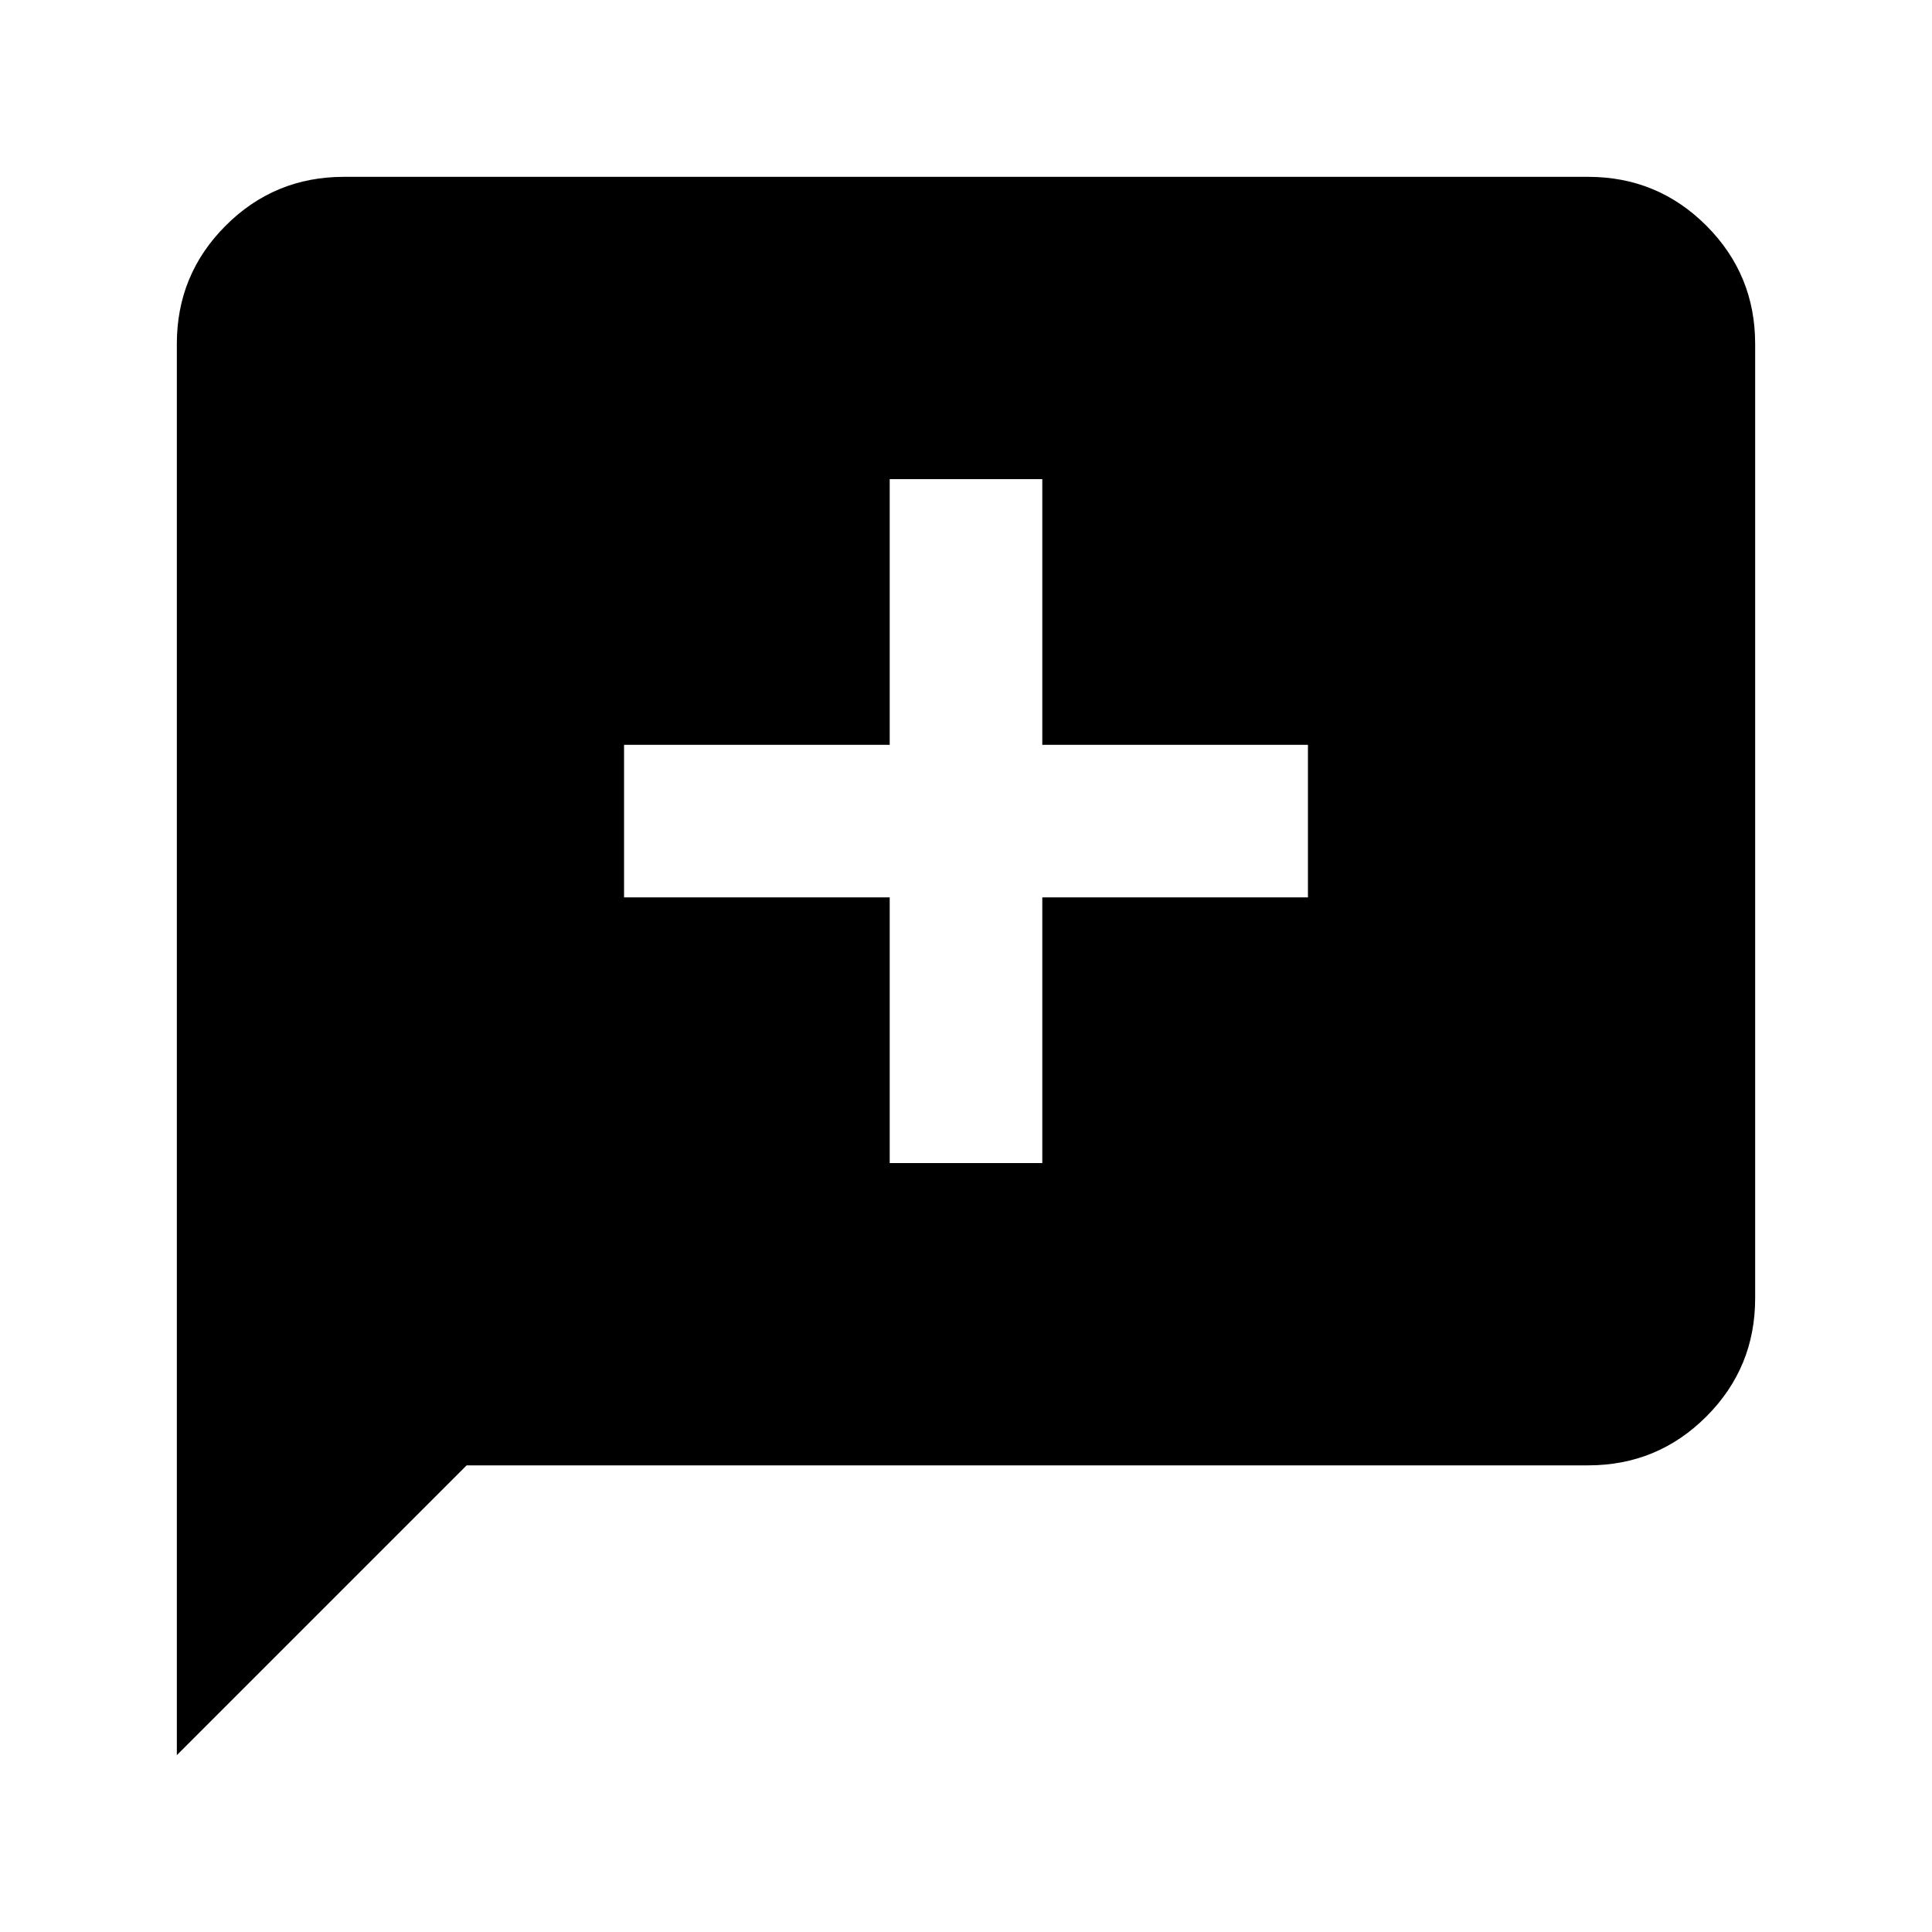 <svg xmlns="http://www.w3.org/2000/svg" height="20" viewBox="0 -960 960 960" width="20"><path d="M442.09-382.09h75.82v-132h132v-75.82h-132v-132h-75.82v132h-132v75.82h132v132ZM87.87-87.87v-701.26q0-34.48 24.26-58.74 24.26-24.26 58.74-24.26h618.26q34.48 0 58.74 24.26 24.26 24.26 24.26 58.74v474.26q0 34.48-24.26 58.74-24.26 24.26-58.74 24.26H231.87l-144 144Z"/></svg>